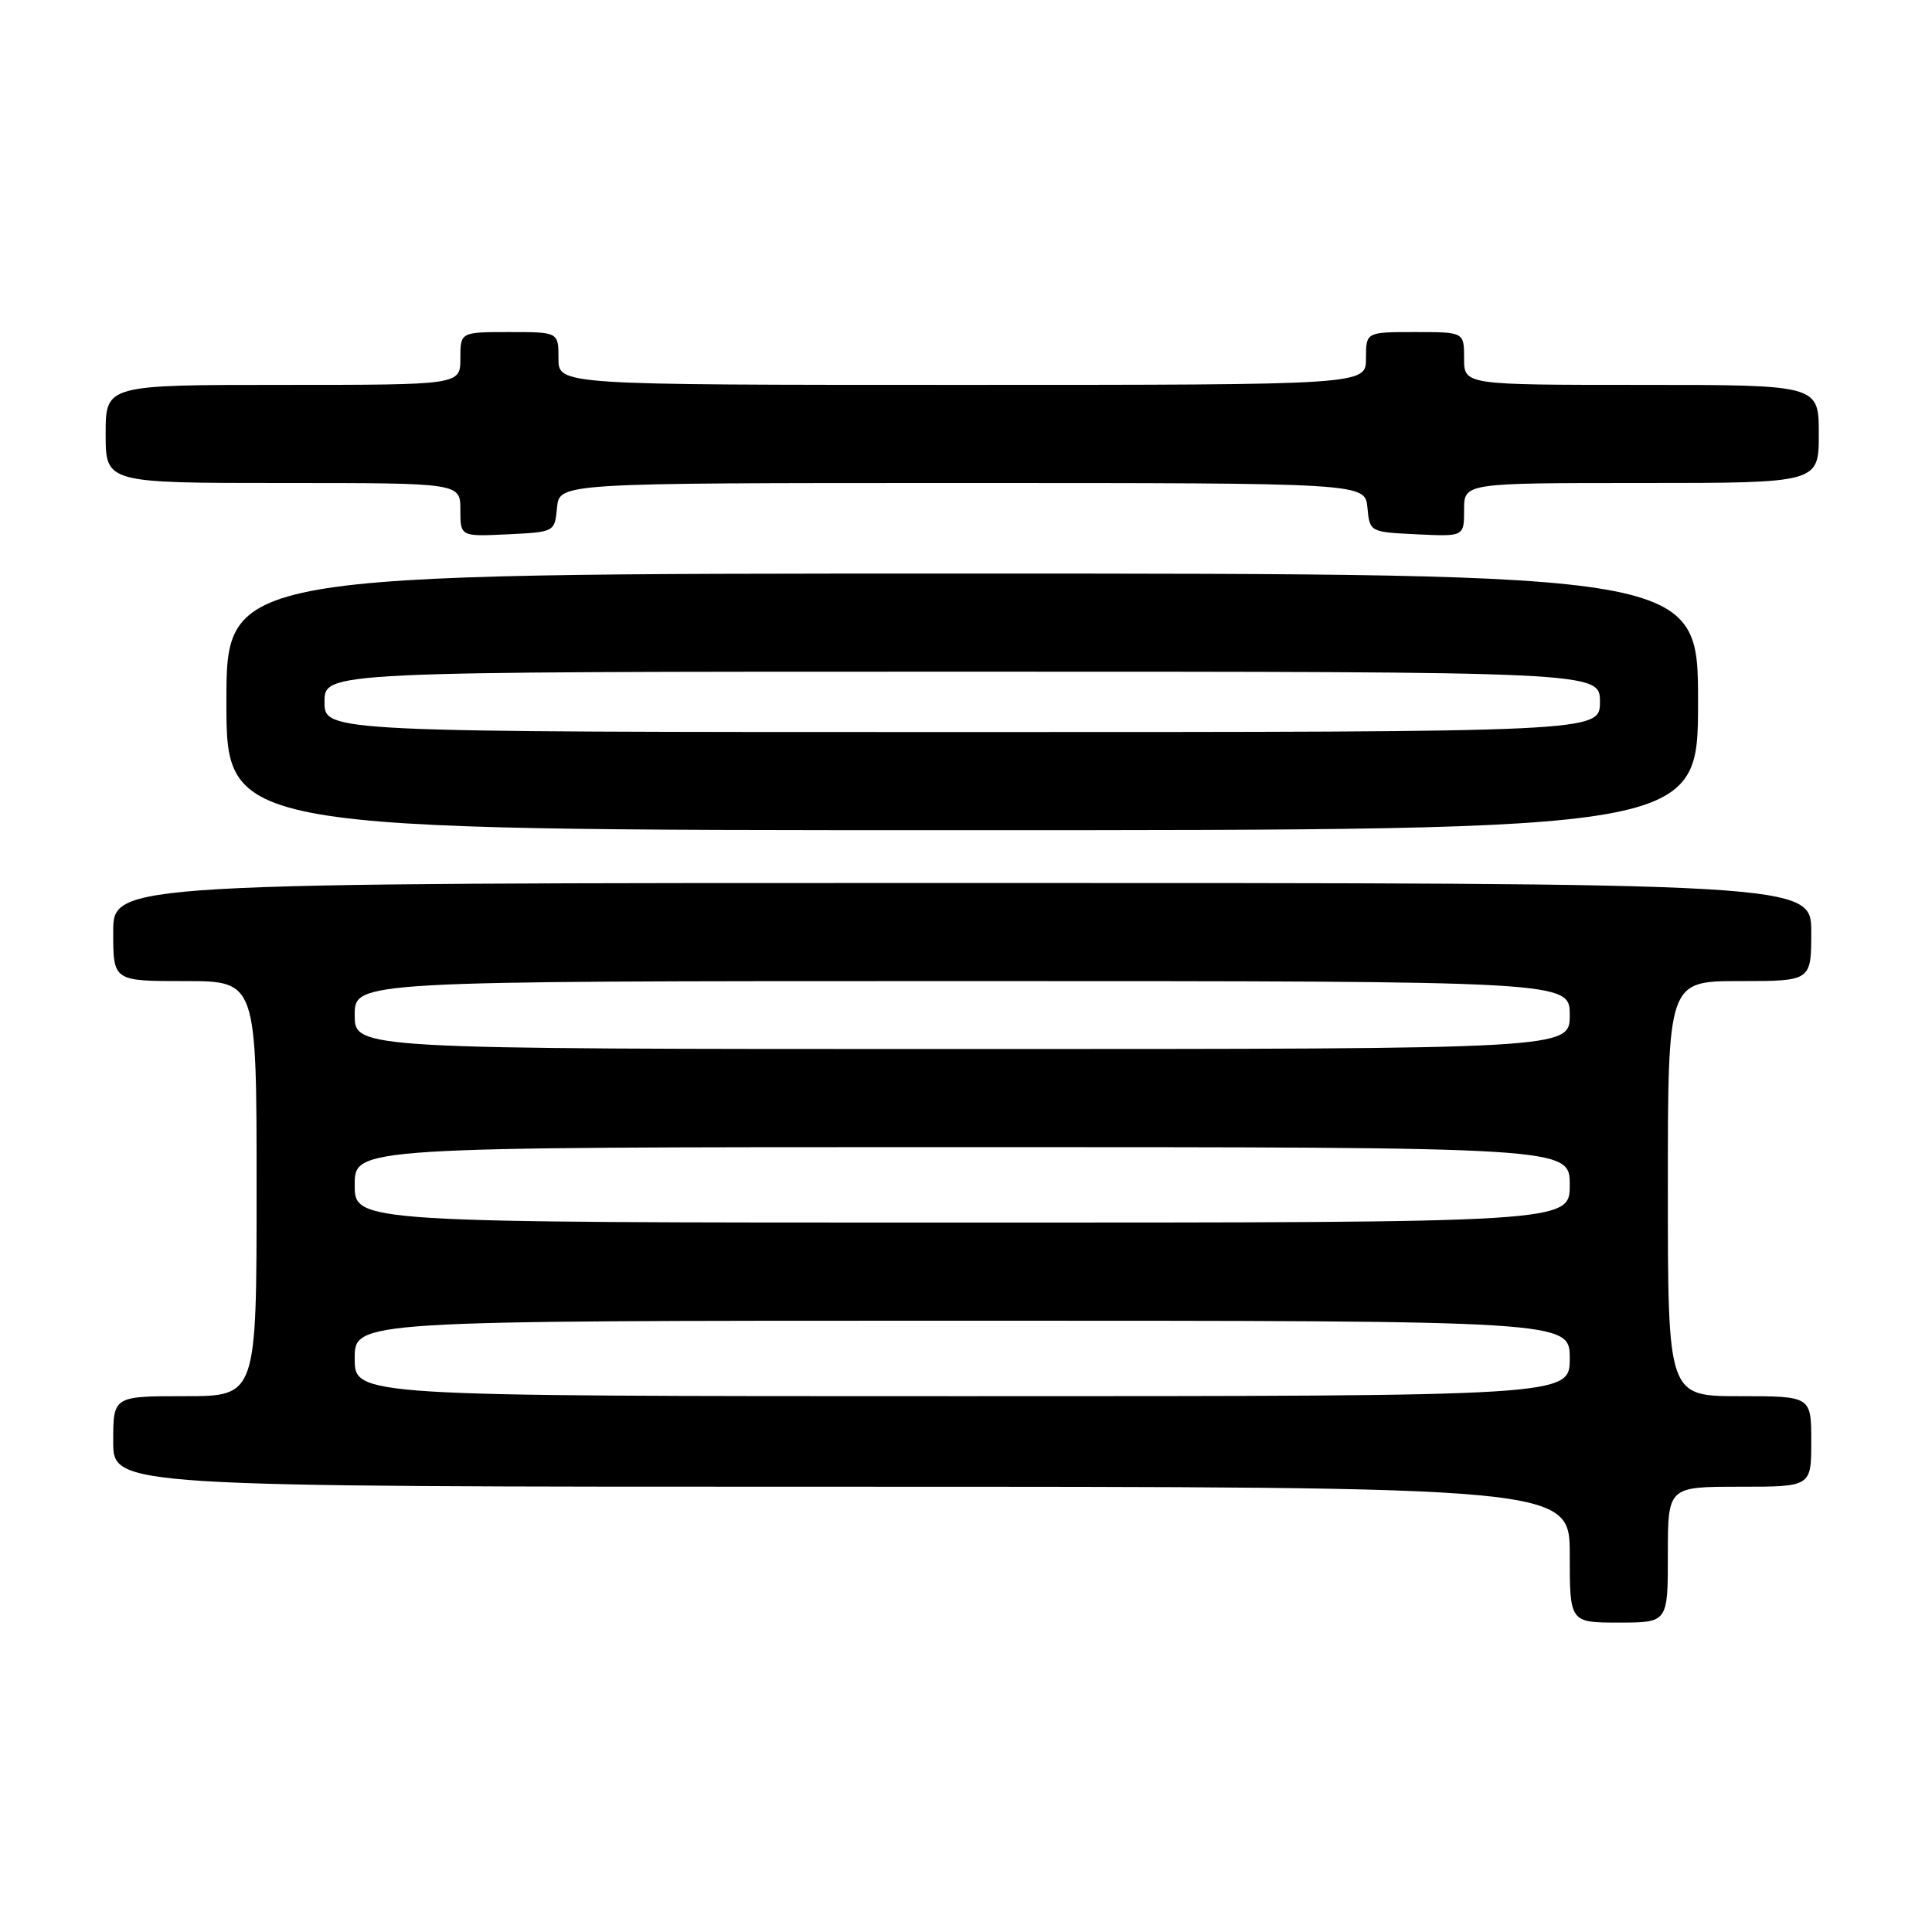 <?xml version="1.0" encoding="UTF-8" standalone="no"?>
<!DOCTYPE svg PUBLIC "-//W3C//DTD SVG 1.1//EN" "http://www.w3.org/Graphics/SVG/1.1/DTD/svg11.dtd" >
<svg xmlns="http://www.w3.org/2000/svg" xmlns:xlink="http://www.w3.org/1999/xlink" version="1.1" viewBox="0 0 256 256">
 <g >
 <path fill="currentColor"
d=" M 221.00 206.00 C 221.00 197.00 221.00 197.00 230.50 197.00 C 240.00 197.00 240.00 197.00 240.00 191.00 C 240.00 185.00 240.00 185.00 230.50 185.00 C 221.00 185.00 221.00 185.00 221.00 157.50 C 221.00 130.00 221.00 130.00 230.50 130.00 C 240.00 130.00 240.00 130.00 240.00 123.50 C 240.00 117.00 240.00 117.00 127.50 117.00 C 15.00 117.00 15.00 117.00 15.00 123.50 C 15.00 130.00 15.00 130.00 24.50 130.00 C 34.00 130.00 34.00 130.00 34.00 157.50 C 34.00 185.00 34.00 185.00 24.50 185.00 C 15.00 185.00 15.00 185.00 15.00 191.00 C 15.00 197.00 15.00 197.00 111.50 197.00 C 208.00 197.00 208.00 197.00 208.00 206.00 C 208.00 215.00 208.00 215.00 214.50 215.00 C 221.00 215.00 221.00 215.00 221.00 206.00 Z  M 225.00 93.00 C 225.00 76.00 225.00 76.00 127.50 76.00 C 30.00 76.00 30.00 76.00 30.00 93.00 C 30.00 110.00 30.00 110.00 127.50 110.00 C 225.00 110.00 225.00 110.00 225.00 93.00 Z  M 73.81 67.25 C 74.13 64.00 74.13 64.00 127.50 64.00 C 180.87 64.00 180.87 64.00 181.19 67.25 C 181.50 70.50 181.50 70.50 187.75 70.80 C 194.00 71.10 194.00 71.10 194.00 67.55 C 194.00 64.00 194.00 64.00 217.50 64.00 C 241.00 64.00 241.00 64.00 241.00 57.50 C 241.00 51.00 241.00 51.00 217.50 51.00 C 194.00 51.00 194.00 51.00 194.00 47.50 C 194.00 44.00 194.00 44.00 187.50 44.00 C 181.00 44.00 181.00 44.00 181.00 47.50 C 181.00 51.00 181.00 51.00 127.50 51.00 C 74.00 51.00 74.00 51.00 74.00 47.50 C 74.00 44.00 74.00 44.00 67.50 44.00 C 61.00 44.00 61.00 44.00 61.00 47.50 C 61.00 51.00 61.00 51.00 37.50 51.00 C 14.00 51.00 14.00 51.00 14.00 57.50 C 14.00 64.00 14.00 64.00 37.50 64.00 C 61.00 64.00 61.00 64.00 61.00 67.55 C 61.00 71.10 61.00 71.10 67.25 70.80 C 73.50 70.50 73.50 70.50 73.81 67.25 Z  M 47.00 180.00 C 47.00 175.00 47.00 175.00 127.50 175.00 C 208.00 175.00 208.00 175.00 208.00 180.00 C 208.00 185.00 208.00 185.00 127.50 185.00 C 47.00 185.00 47.00 185.00 47.00 180.00 Z  M 47.00 157.00 C 47.00 152.00 47.00 152.00 127.50 152.00 C 208.00 152.00 208.00 152.00 208.00 157.00 C 208.00 162.00 208.00 162.00 127.50 162.00 C 47.00 162.00 47.00 162.00 47.00 157.00 Z  M 47.00 134.50 C 47.00 130.00 47.00 130.00 127.50 130.00 C 208.00 130.00 208.00 130.00 208.00 134.50 C 208.00 139.00 208.00 139.00 127.50 139.00 C 47.00 139.00 47.00 139.00 47.00 134.50 Z  M 43.00 93.00 C 43.00 89.00 43.00 89.00 127.50 89.00 C 212.00 89.00 212.00 89.00 212.00 93.00 C 212.00 97.00 212.00 97.00 127.50 97.00 C 43.00 97.00 43.00 97.00 43.00 93.00 Z "/>
</g>
</svg>